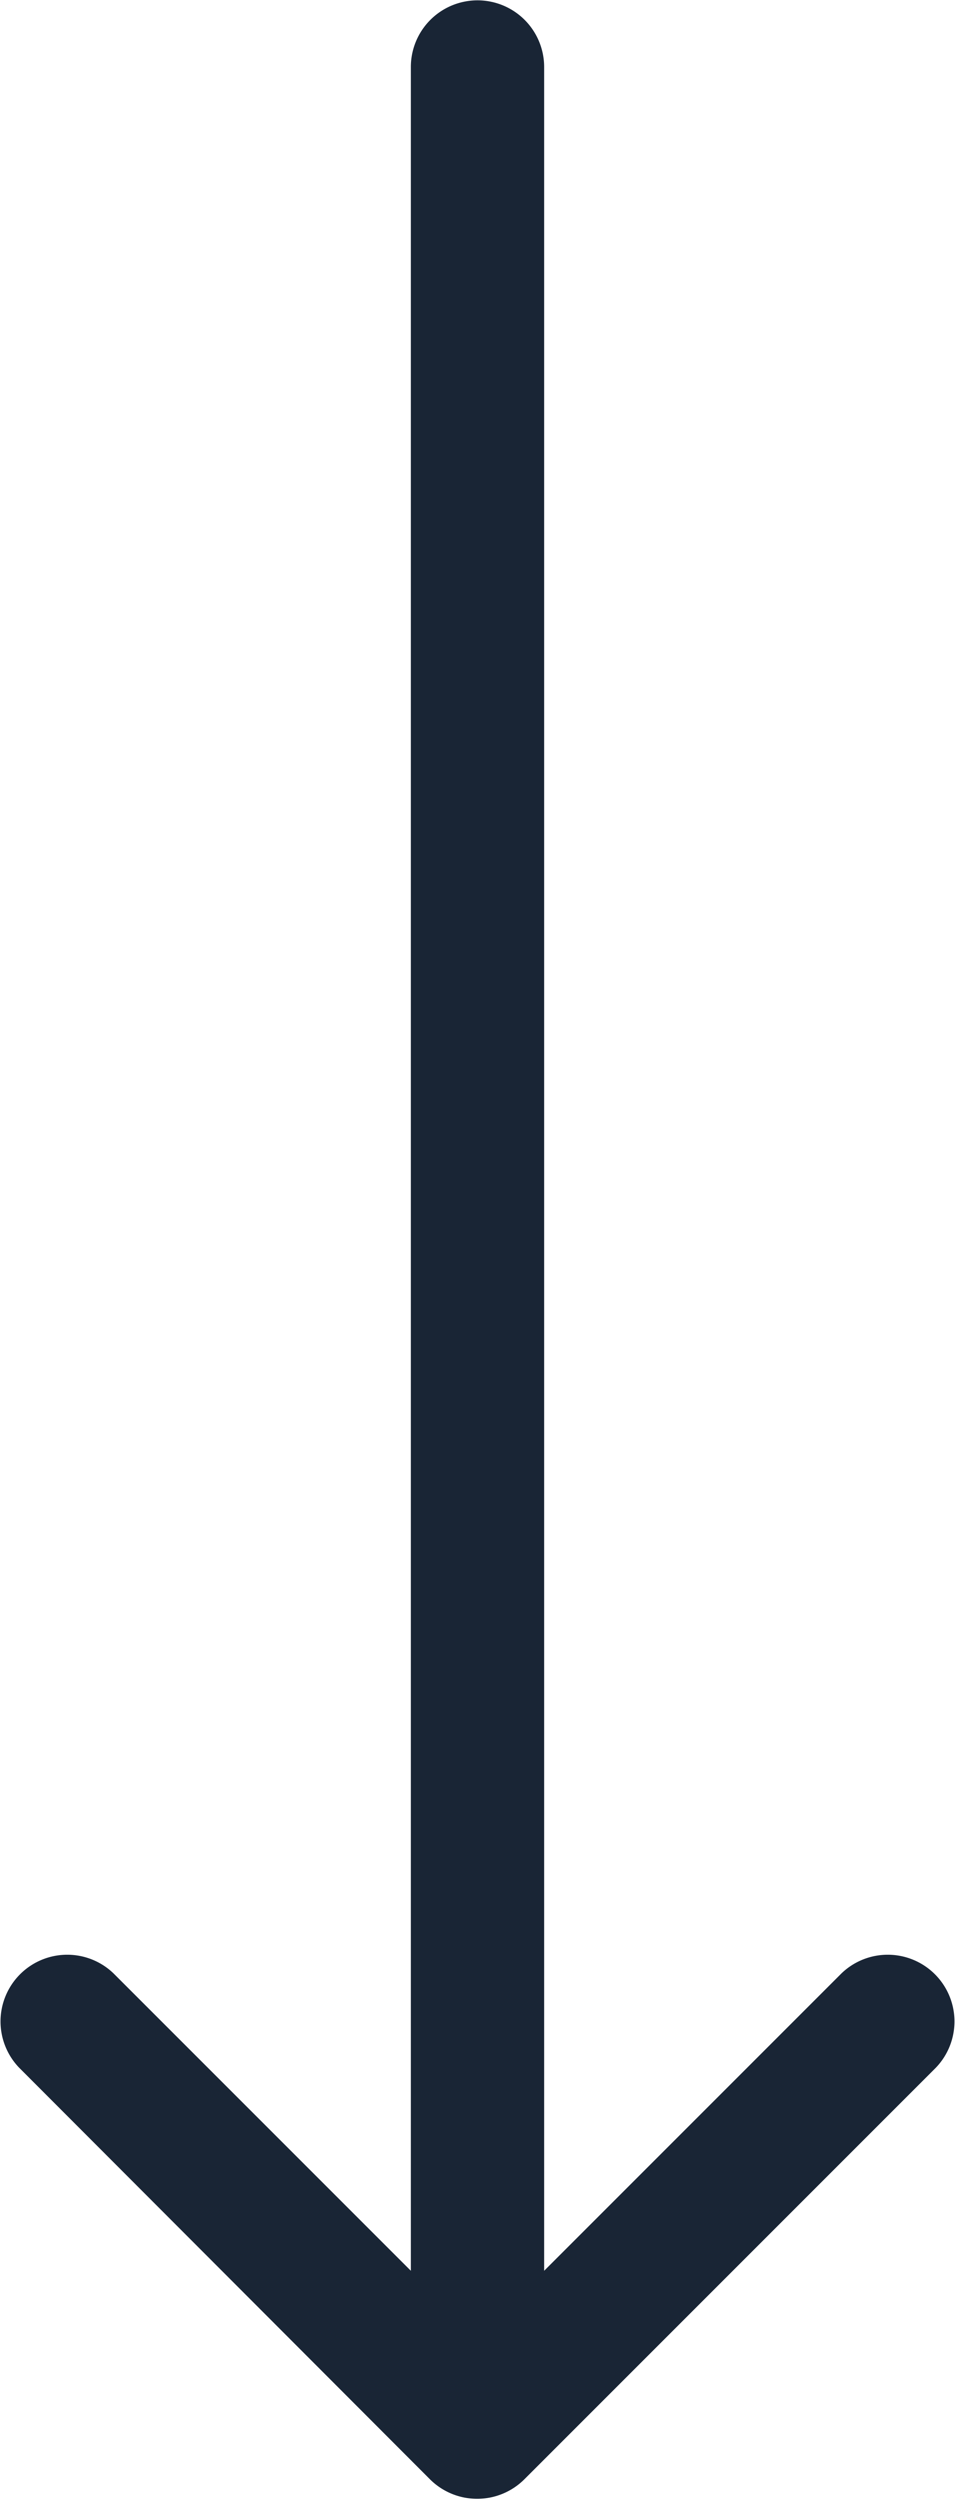 <svg xmlns="http://www.w3.org/2000/svg" width="13.97" height="36.56" viewBox="0 0 13.97 36.56">
  <defs>
    <style>
      .cls-1 {
        fill: #192535;
        fill-rule: evenodd;
      }
    </style>
  </defs>
  <path id="Shape_1_copy_2" data-name="Shape 1 copy 2" class="cls-1" d="M1494.12,4327.86v32.23l4.35-4.35a0.976,0.976,0,0,1,1.38,1.38l-6.02,6.02a0.978,0.978,0,0,1-1.38,0l-6.01-6.02a0.976,0.976,0,0,1,1.38-1.38l4.35,4.35v-32.23A0.975,0.975,0,0,1,1494.12,4327.86Z" transform="translate(-1486.16 -4326.88)"/>
</svg>
